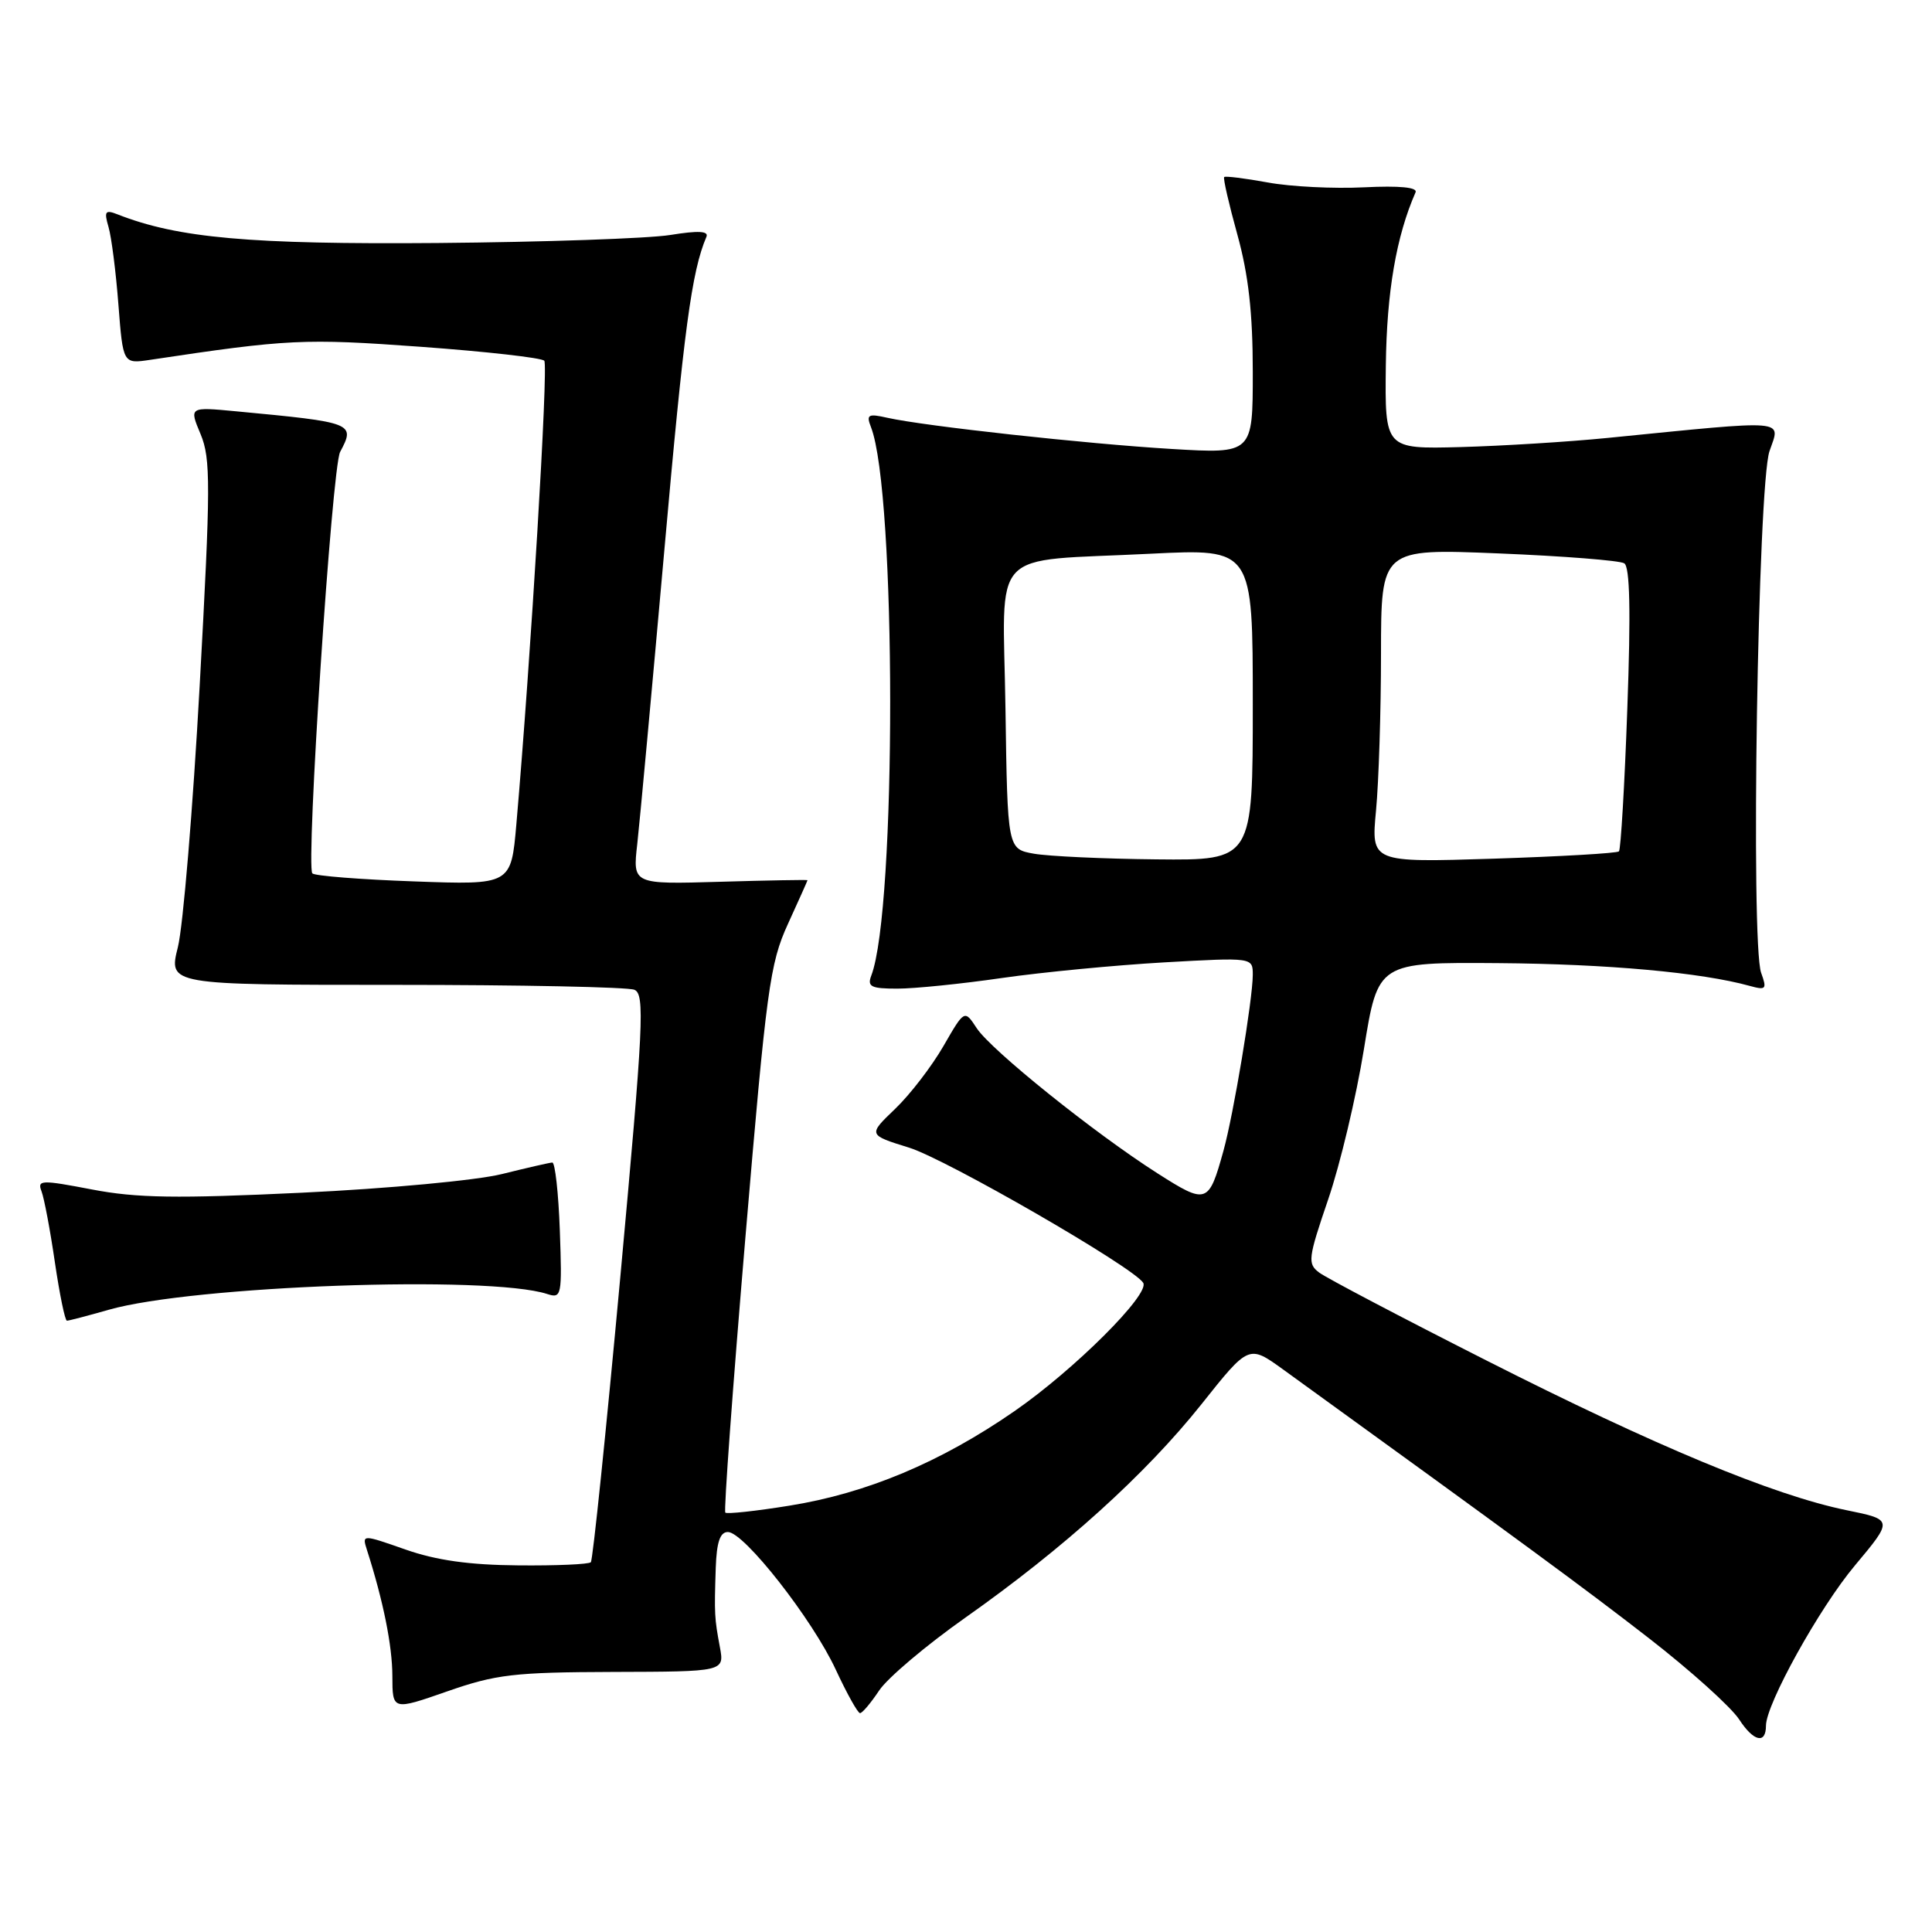 <?xml version="1.0" encoding="UTF-8" standalone="no"?>
<!DOCTYPE svg PUBLIC "-//W3C//DTD SVG 1.1//EN" "http://www.w3.org/Graphics/SVG/1.1/DTD/svg11.dtd" >
<svg xmlns="http://www.w3.org/2000/svg" xmlns:xlink="http://www.w3.org/1999/xlink" version="1.1" viewBox="0 0 256 256">
 <g >
 <path fill="currentColor"
d=" M 234.00 228.66 C 234.00 225.81 241.09 213.03 245.78 207.44 C 250.86 201.37 250.86 201.37 244.68 200.11 C 235.01 198.13 219.29 191.59 197.00 180.29 C 185.72 174.58 175.74 169.33 174.81 168.63 C 173.23 167.45 173.32 166.76 175.99 158.93 C 177.58 154.29 179.71 145.32 180.73 139.00 C 182.59 127.50 182.59 127.50 198.55 127.62 C 212.97 127.73 225.46 128.86 231.86 130.64 C 234.01 131.23 234.15 131.08 233.36 128.90 C 231.95 124.99 232.92 64.25 234.47 59.77 C 235.94 55.50 237.30 55.61 213.00 58.03 C 207.78 58.55 199.00 59.09 193.50 59.24 C 183.50 59.50 183.50 59.50 183.63 48.41 C 183.75 38.67 185.01 31.31 187.57 25.48 C 187.85 24.82 185.44 24.59 180.76 24.82 C 176.77 25.02 171.03 24.74 168.00 24.18 C 164.97 23.63 162.37 23.30 162.21 23.46 C 162.05 23.62 162.84 27.06 163.96 31.10 C 165.43 36.42 166.00 41.46 166.00 49.30 C 166.00 60.13 166.00 60.13 155.25 59.49 C 143.90 58.81 122.50 56.46 117.59 55.36 C 115.02 54.78 114.76 54.93 115.41 56.60 C 118.78 65.24 118.81 120.51 115.45 129.27 C 114.89 130.74 115.41 131.00 118.90 131.00 C 121.16 131.00 127.40 130.37 132.76 129.59 C 138.12 128.82 147.79 127.89 154.25 127.52 C 166.00 126.86 166.00 126.86 166.00 129.18 C 165.99 132.42 163.45 147.69 162.11 152.50 C 160.16 159.54 159.89 159.63 153.37 155.47 C 145.02 150.15 131.33 139.15 129.42 136.24 C 127.80 133.77 127.80 133.77 125.00 138.63 C 123.45 141.31 120.58 145.05 118.60 146.94 C 115.01 150.38 115.01 150.38 120.46 152.07 C 125.39 153.60 150.22 167.92 151.48 169.98 C 152.41 171.47 142.33 181.52 134.40 187.00 C 124.63 193.76 114.84 197.87 104.59 199.51 C 100.14 200.23 96.32 200.64 96.11 200.43 C 95.89 200.22 97.09 183.86 98.76 164.08 C 101.56 131.00 102.01 127.66 104.40 122.44 C 105.83 119.31 107.00 116.70 107.00 116.63 C 107.00 116.56 101.79 116.65 95.42 116.84 C 83.83 117.18 83.83 117.18 84.44 111.84 C 84.77 108.90 86.38 91.43 88.02 73.00 C 90.63 43.57 91.65 35.97 93.60 31.39 C 93.94 30.61 92.55 30.53 88.79 31.14 C 85.88 31.60 72.03 32.08 58.00 32.20 C 33.16 32.40 23.58 31.55 15.59 28.41 C 13.94 27.76 13.77 27.99 14.38 30.08 C 14.77 31.41 15.36 36.04 15.69 40.36 C 16.30 48.22 16.30 48.22 19.90 47.68 C 38.18 44.93 40.29 44.83 55.73 45.95 C 64.40 46.58 71.78 47.41 72.12 47.80 C 72.68 48.42 70.33 87.31 68.42 109.22 C 67.72 117.26 67.72 117.26 54.86 116.79 C 47.78 116.54 41.72 116.06 41.39 115.73 C 40.50 114.83 43.98 61.91 45.07 59.88 C 47.11 56.06 46.87 55.97 31.28 54.50 C 25.06 53.91 25.06 53.91 26.58 57.53 C 27.93 60.77 27.92 64.27 26.46 90.83 C 25.56 107.15 24.26 122.75 23.57 125.50 C 22.32 130.50 22.32 130.50 52.41 130.50 C 68.96 130.50 83.20 130.79 84.06 131.15 C 85.46 131.73 85.27 135.72 82.20 169.15 C 80.31 189.69 78.55 206.72 78.29 207.00 C 78.04 207.28 73.70 207.47 68.66 207.42 C 62.20 207.37 57.80 206.75 53.73 205.32 C 47.96 203.30 47.96 203.30 48.63 205.40 C 50.79 212.15 51.98 218.05 51.99 222.07 C 52.00 226.65 52.00 226.65 59.25 224.12 C 65.71 221.86 68.11 221.58 81.25 221.54 C 95.99 221.50 95.99 221.50 95.39 218.26 C 94.67 214.40 94.64 213.88 94.84 207.75 C 94.96 204.33 95.41 203.00 96.45 203.00 C 98.59 203.00 107.67 214.59 110.75 221.25 C 112.22 224.41 113.66 227.00 113.96 227.00 C 114.26 227.00 115.40 225.64 116.50 223.99 C 117.60 222.34 122.72 218.01 127.88 214.37 C 140.98 205.14 151.81 195.34 159.19 186.08 C 165.47 178.18 165.47 178.18 169.99 181.44 C 201.61 204.32 209.96 210.45 218.50 217.08 C 224.00 221.35 229.38 226.19 230.46 227.85 C 232.36 230.77 234.00 231.15 234.00 228.66 Z  M 14.41 173.55 C 25.59 170.36 64.78 168.95 72.50 171.46 C 74.42 172.08 74.49 171.73 74.18 163.05 C 74.00 158.07 73.55 154.02 73.18 154.04 C 72.81 154.06 69.80 154.75 66.50 155.57 C 63.16 156.40 51.41 157.50 40.00 158.04 C 23.41 158.83 18.11 158.75 12.18 157.61 C 5.45 156.32 4.92 156.34 5.50 157.85 C 5.85 158.76 6.65 162.99 7.27 167.25 C 7.90 171.51 8.61 175.00 8.87 175.00 C 9.12 175.00 11.61 174.35 14.41 173.55 Z  M 137.00 113.12 C 133.50 112.50 133.50 112.50 133.23 93.88 C 132.91 72.15 130.73 74.47 152.50 73.37 C 166.00 72.70 166.00 72.70 166.00 93.35 C 166.00 114.00 166.00 114.00 153.25 113.87 C 146.24 113.80 138.93 113.46 137.00 113.12 Z  M 182.33 107.40 C 182.69 103.60 182.99 94.24 182.99 86.59 C 183.00 72.69 183.00 72.69 198.57 73.33 C 207.14 73.68 214.63 74.27 215.22 74.64 C 215.97 75.10 216.10 80.98 215.63 93.84 C 215.27 104.03 214.76 112.57 214.52 112.81 C 214.27 113.06 206.79 113.49 197.88 113.78 C 181.68 114.29 181.68 114.29 182.33 107.40 Z "/>
</g>
</svg>